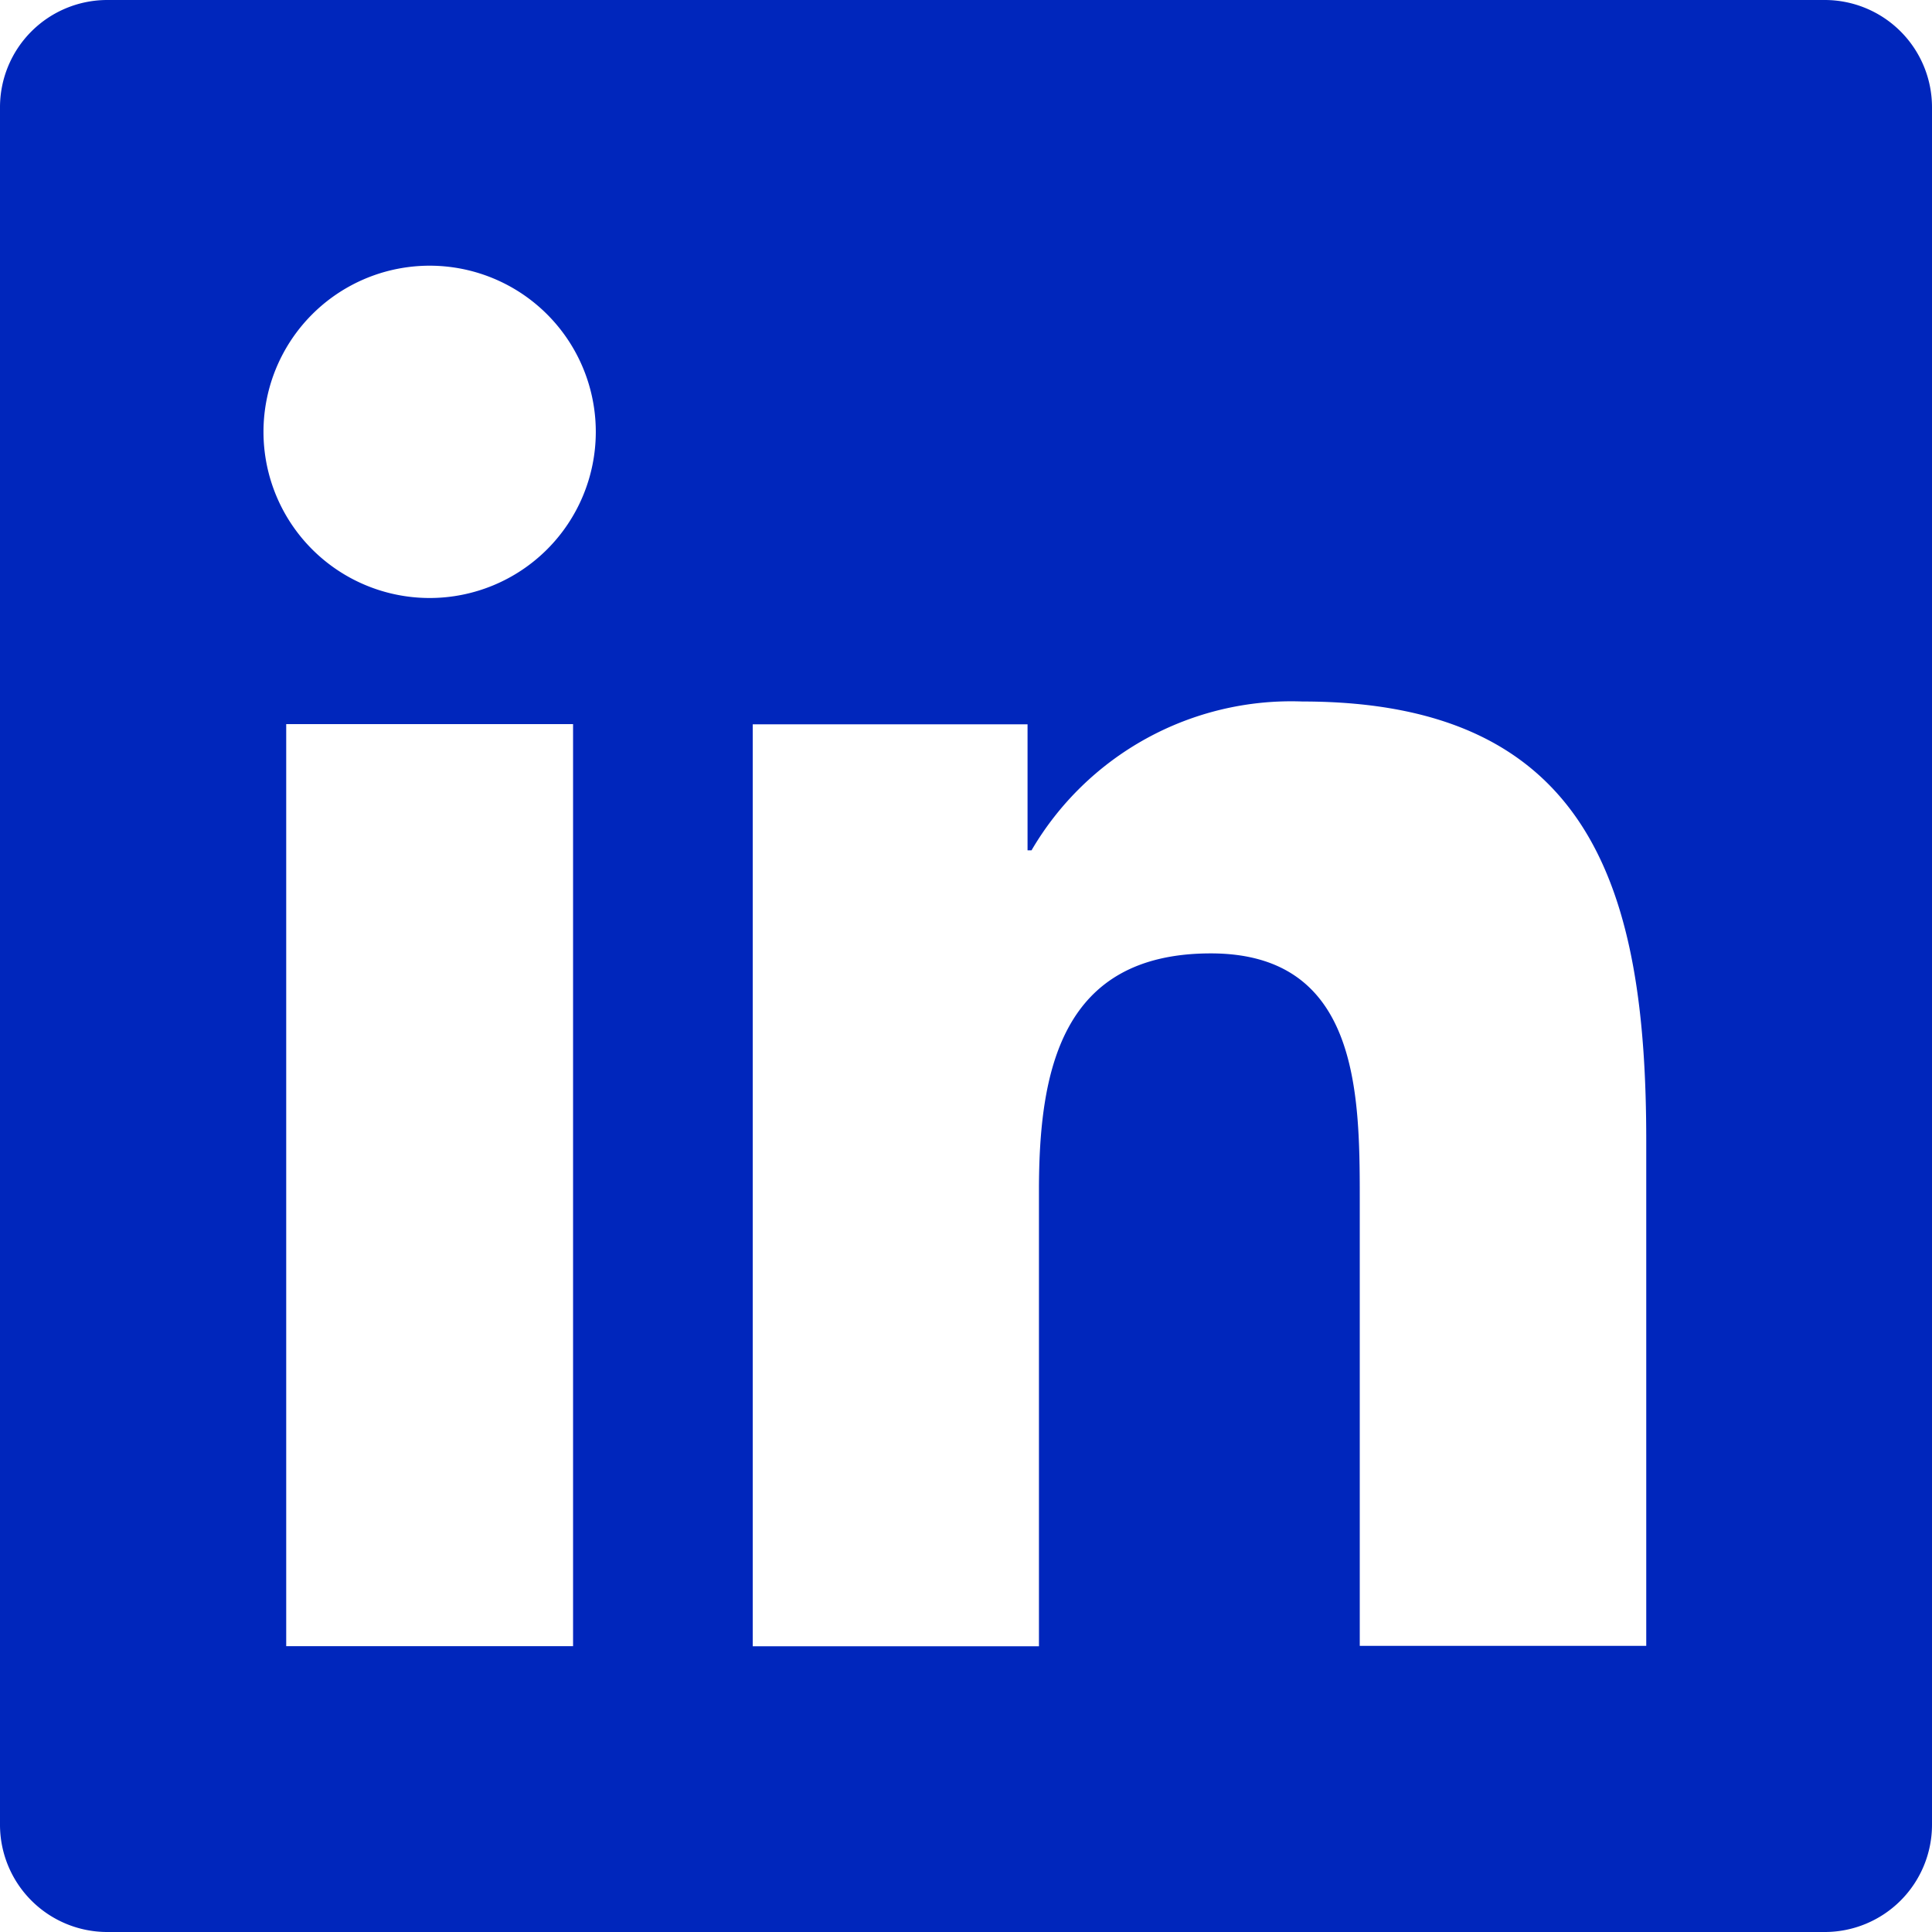 <svg xmlns="http://www.w3.org/2000/svg" width="21" height="21" viewBox="0 0 21 21">
  <g id="bxl-linkedin-square" transform="translate(9 9)">
    <path id="bxl-linkedin-square-2" data-name="bxl-linkedin-square" d="M19.833,0H1.167A1.166,1.166,0,0,0,0,1.167V19.833A1.166,1.166,0,0,0,1.167,21H19.833A1.166,1.166,0,0,0,21,19.833V1.167A1.166,1.166,0,0,0,19.833,0ZM6.229,17.893H3.111V7.871H6.229ZM4.67,6.5A1.806,1.806,0,1,1,6.476,4.7,1.806,1.806,0,0,1,4.67,6.5Zm13.224,11.39H14.78V13.02c0-1.162-.021-2.657-1.619-2.657-1.622,0-1.868,1.267-1.868,2.575v4.956H8.182V7.873h2.987v1.37h.043a3.27,3.27,0,0,1,2.945-1.618c3.155,0,3.737,2.074,3.737,4.774v5.5Z" transform="translate(-9 -9)" fill="#0026bc"/>
  </g>
</svg>
